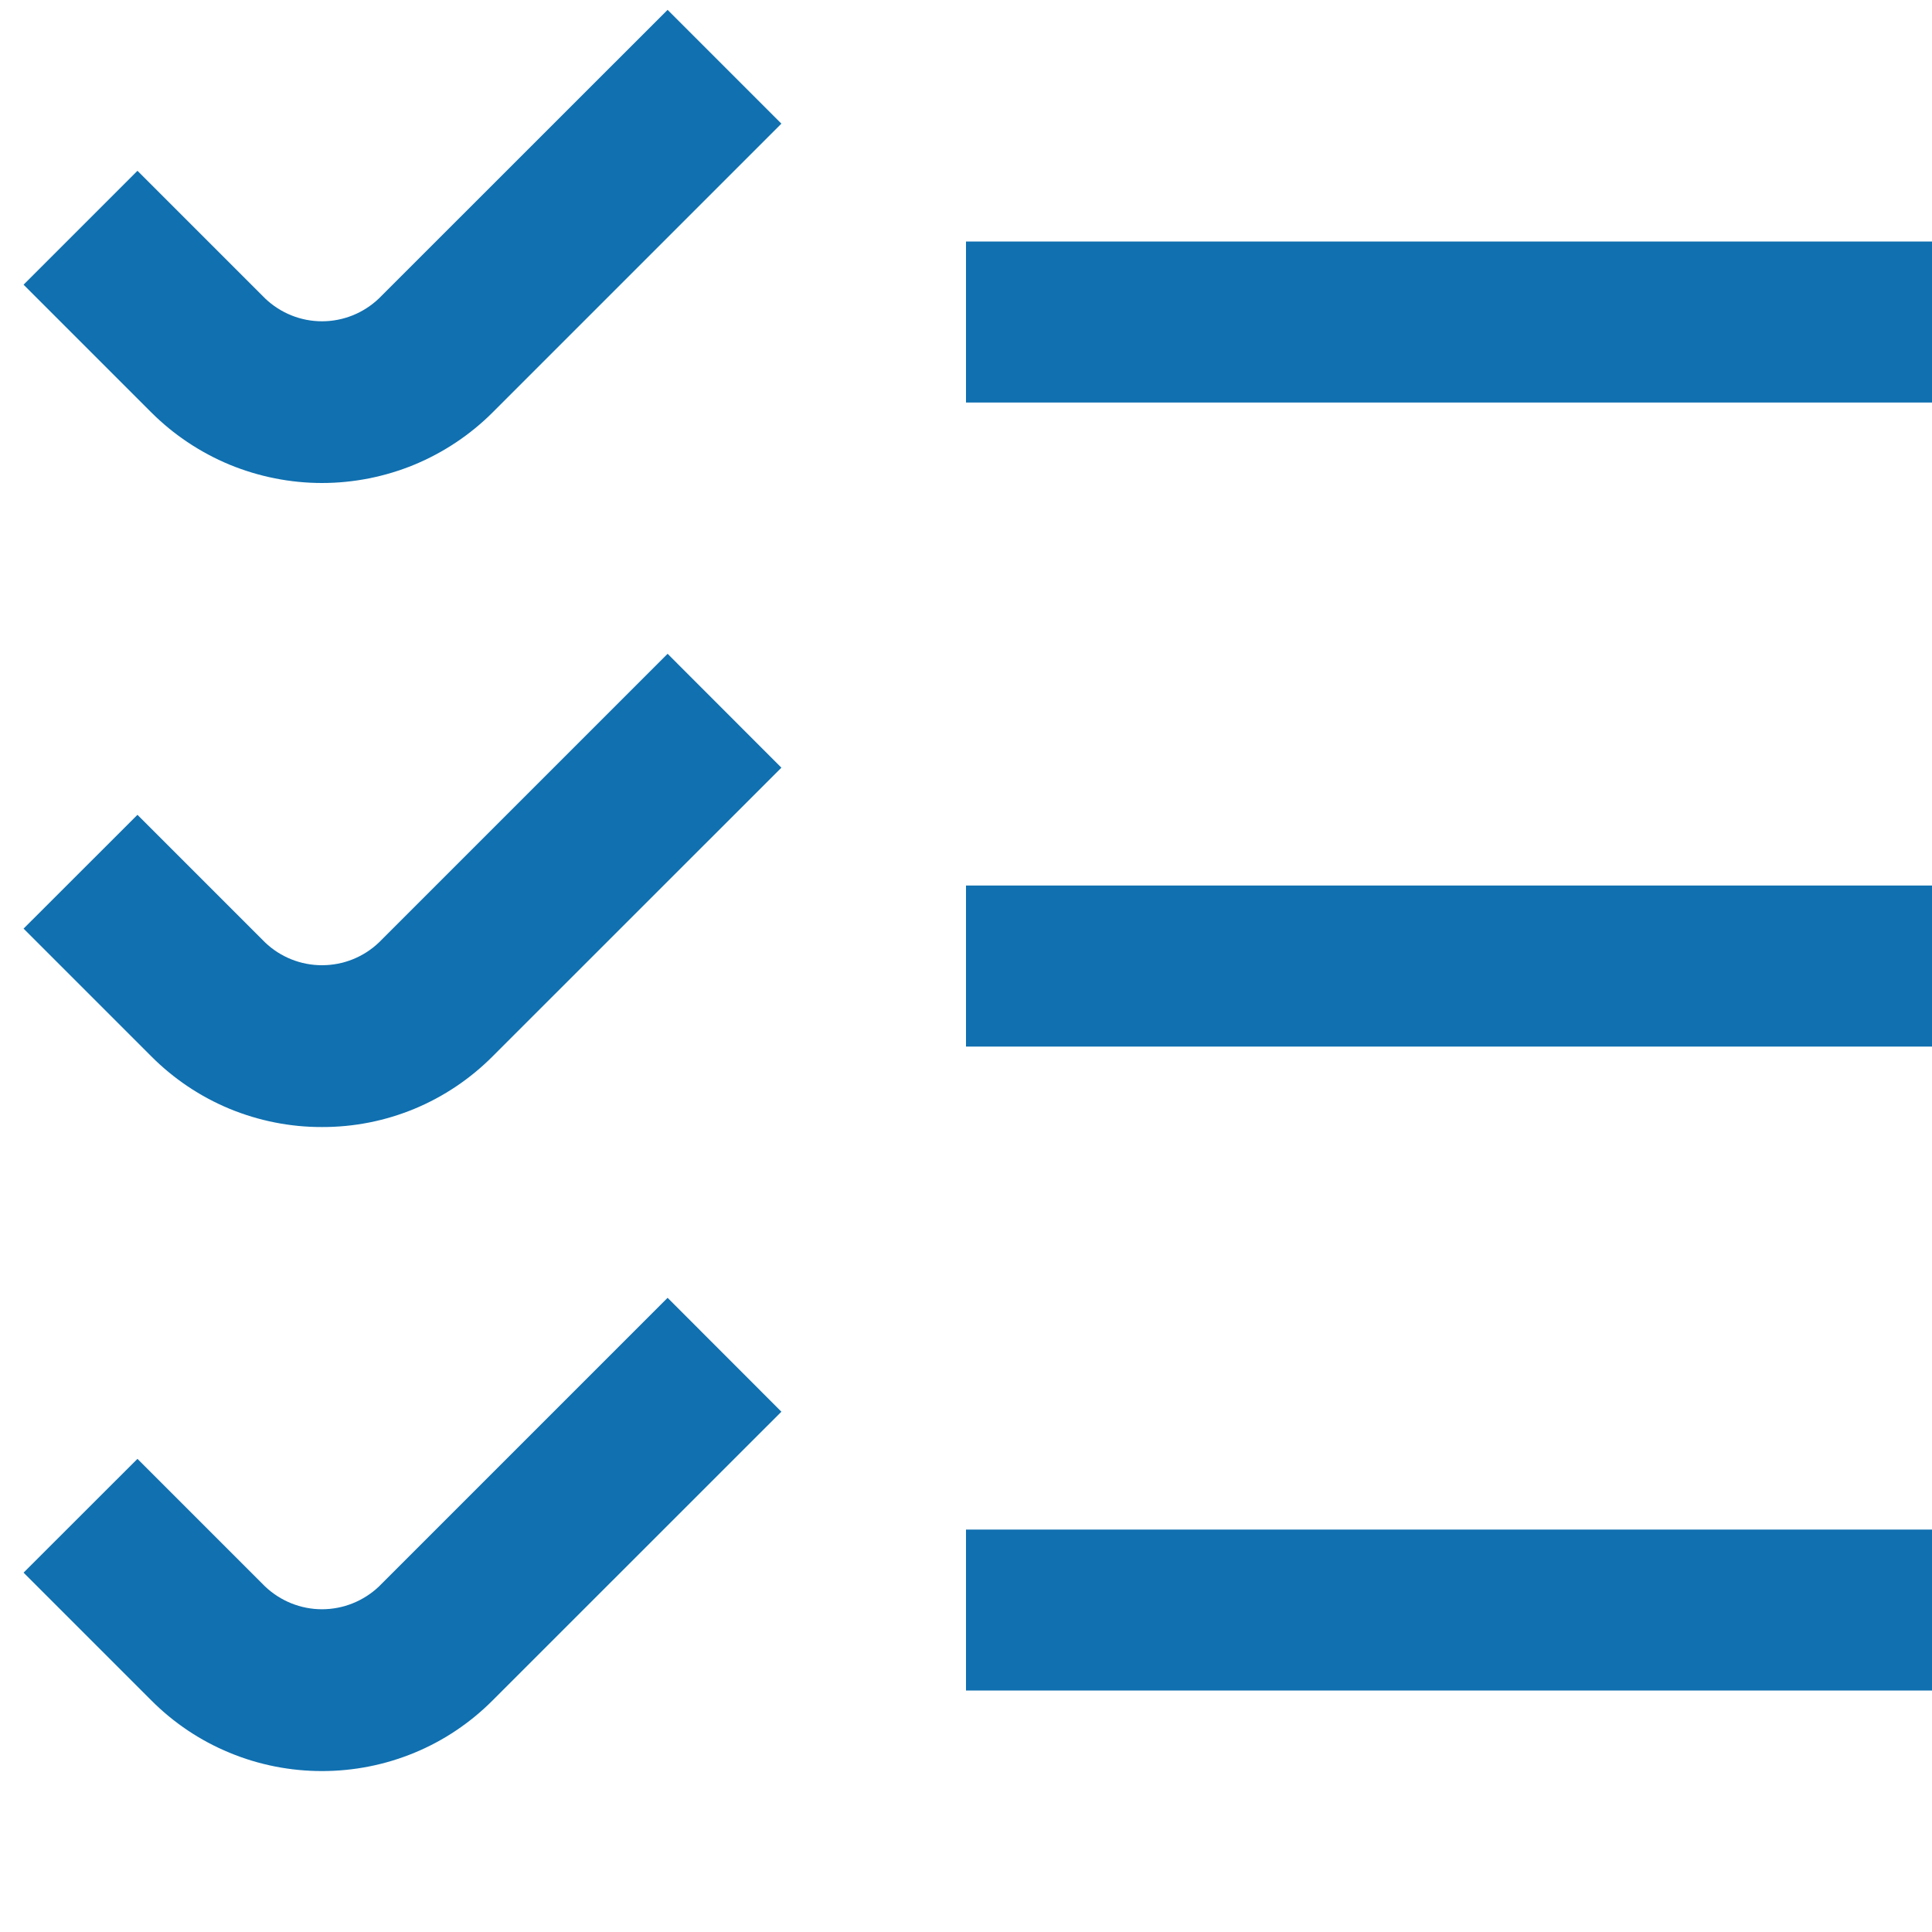 <svg width="20" height="20" viewBox="0 0 20 20" fill="none" xmlns="http://www.w3.org/2000/svg">
<g clip-path="url(#clip0_434_149)">
<path d="M1.565 4.268L0.244 2.947L1.423 1.768L2.744 3.089C2.903 3.241 3.114 3.326 3.333 3.326C3.553 3.326 3.764 3.241 3.923 3.089L6.911 0.102L8.089 1.28L5.101 4.268C4.869 4.5 4.593 4.684 4.29 4.81C3.987 4.935 3.661 5 3.333 5C3.005 5 2.68 4.935 2.376 4.81C2.073 4.684 1.797 4.5 1.565 4.268ZM10 4.167H20V2.5H10V4.167ZM3.333 11.667C3.662 11.668 3.987 11.604 4.291 11.478C4.594 11.352 4.869 11.167 5.101 10.934L8.089 7.947L6.911 6.768L3.923 9.756C3.764 9.908 3.553 9.992 3.333 9.992C3.114 9.992 2.903 9.908 2.744 9.756L1.423 8.435L0.244 9.613L1.565 10.934C1.797 11.167 2.072 11.352 2.376 11.478C2.679 11.603 3.005 11.668 3.333 11.667ZM10 10.834H20V9.167H10V10.834ZM3.333 18.334C3.662 18.334 3.987 18.27 4.291 18.144C4.594 18.019 4.869 17.834 5.101 17.601L8.089 14.614L6.911 13.435L3.923 16.423C3.764 16.574 3.553 16.659 3.333 16.659C3.114 16.659 2.903 16.574 2.744 16.423L1.423 15.102L0.244 16.28L1.565 17.601C1.797 17.834 2.072 18.019 2.376 18.144C2.679 18.27 3.005 18.334 3.333 18.334ZM10 17.5H20V15.834H10V17.5Z" fill="#1070B0"/>
</g>
<defs>
<clipPath id="clip0_434_149">
<rect width="20" height="20" fill="white"/>
</clipPath>
</defs>
</svg>
